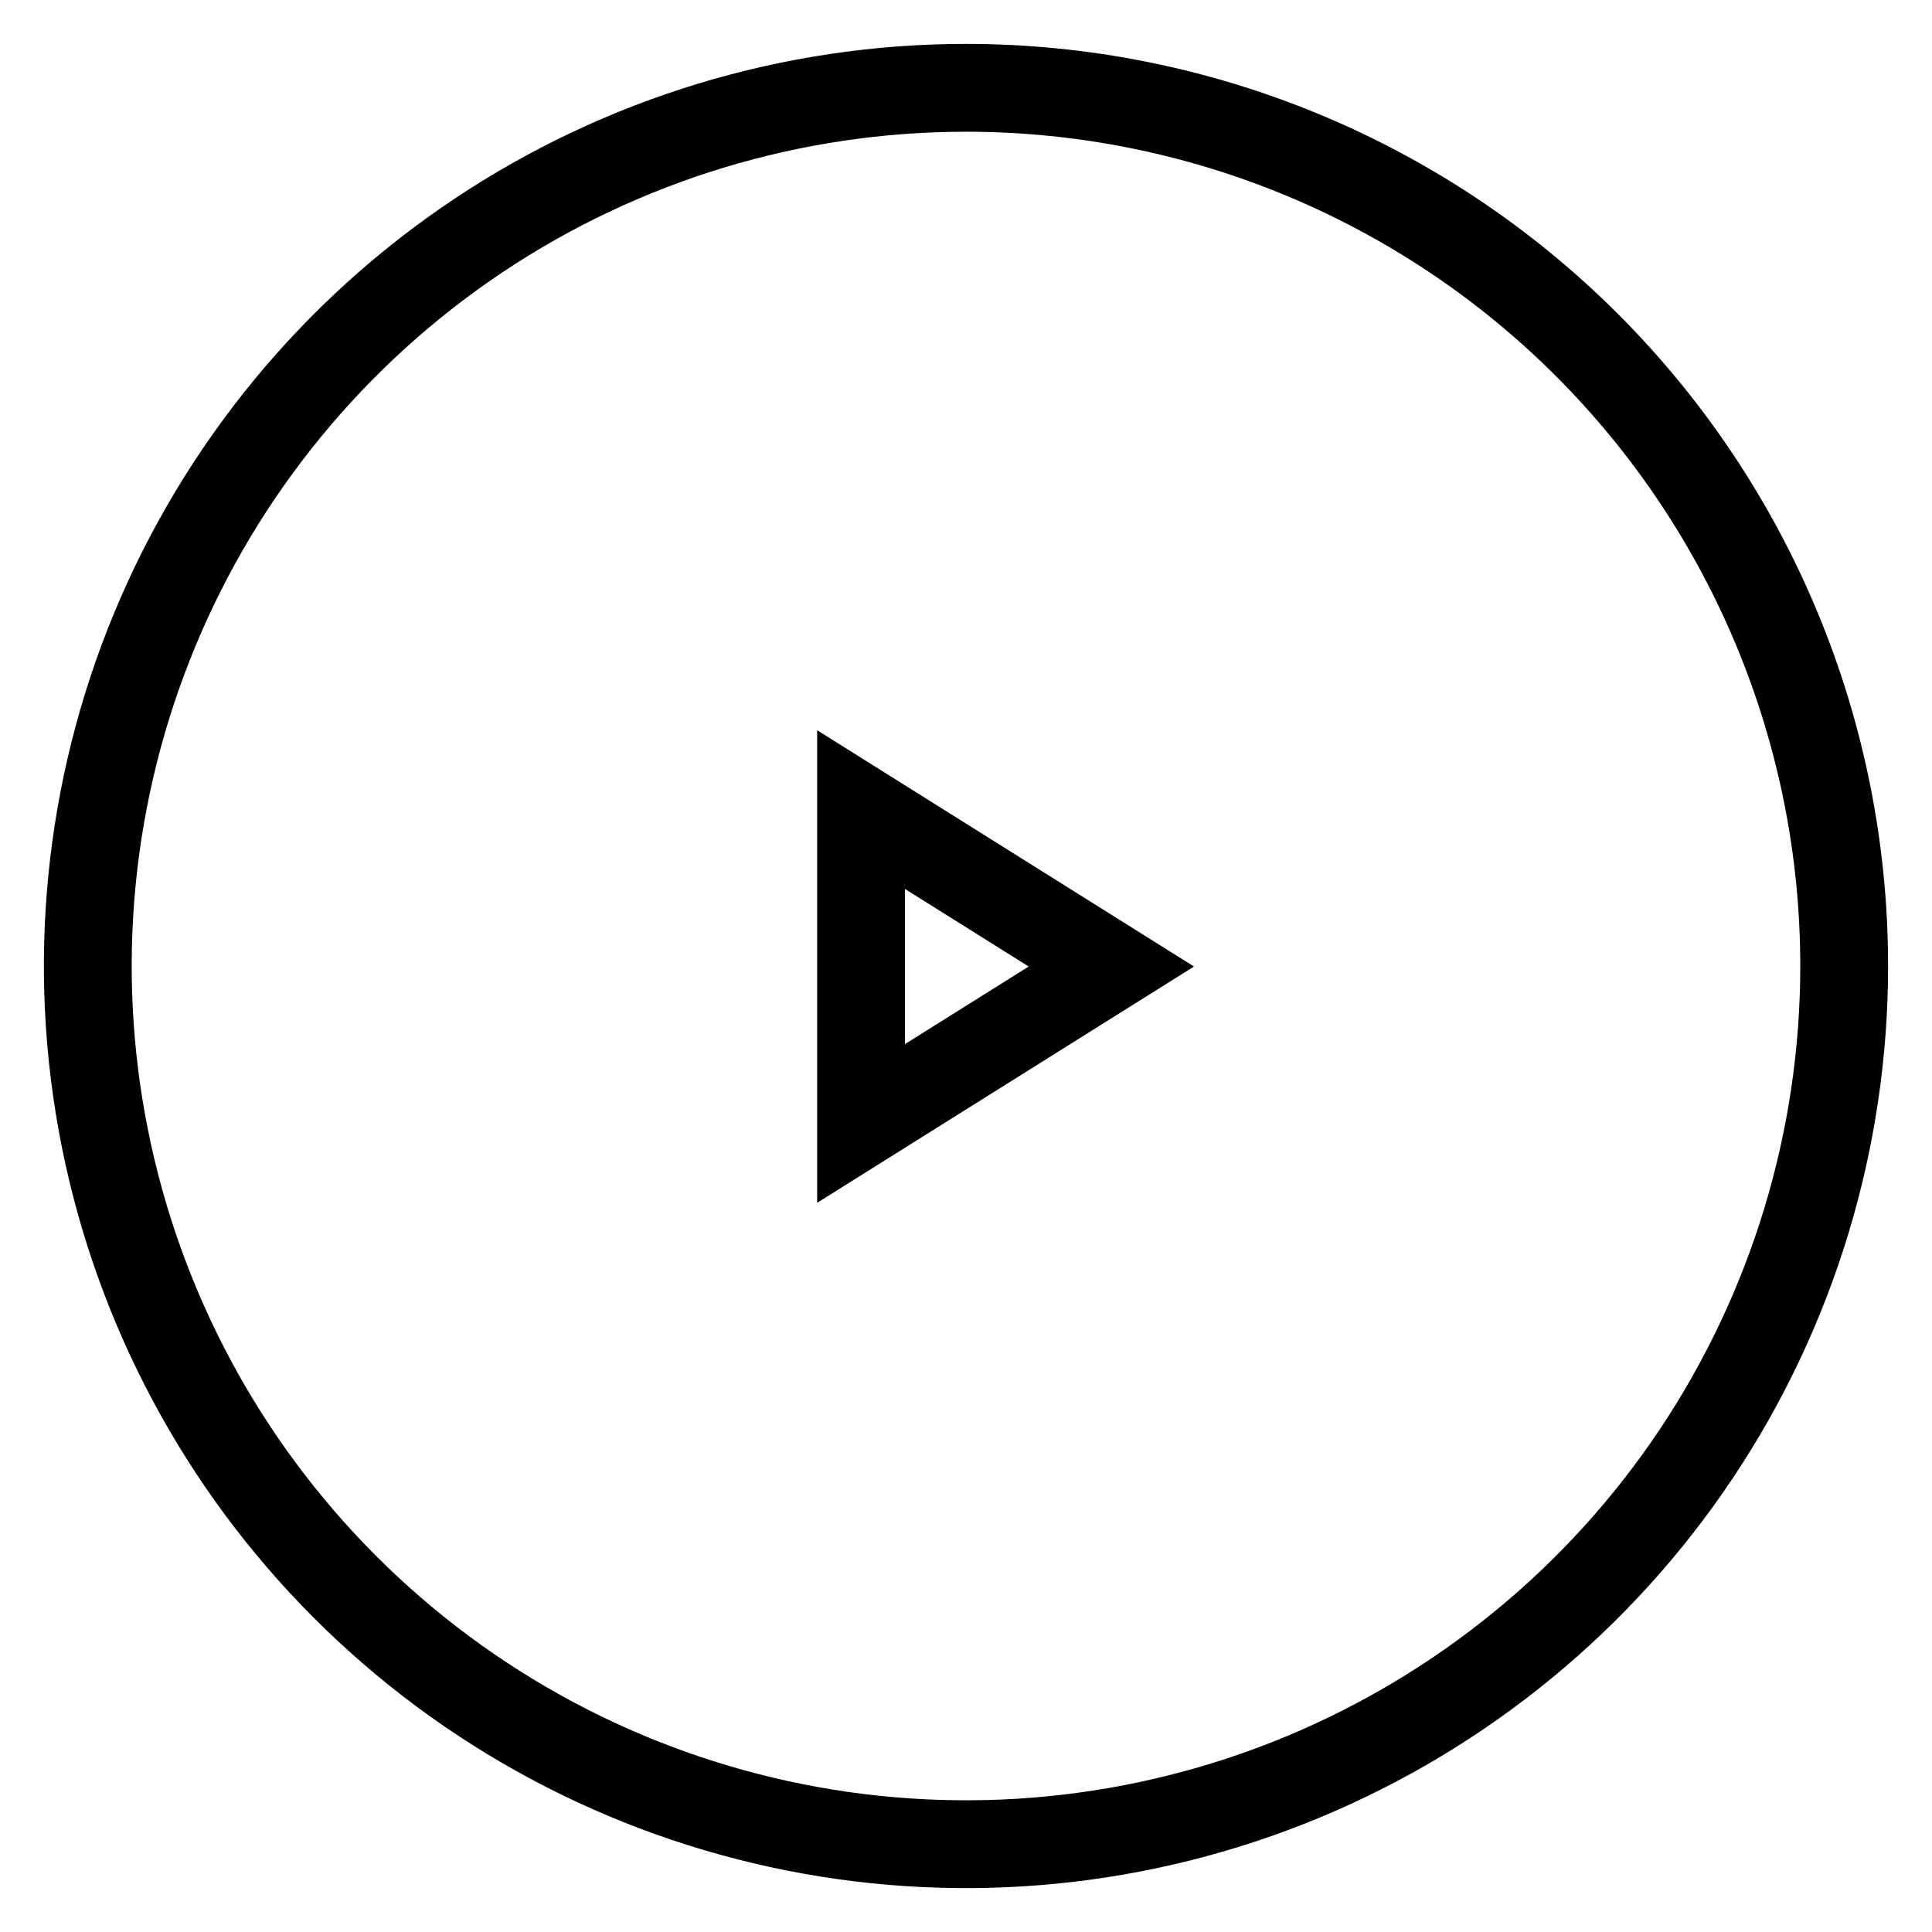 <svg width="22" height="22" viewBox="0 0 22 22" fill="none" xmlns="http://www.w3.org/2000/svg">
<path d="M21 11C21 12.978 20.413 14.911 19.315 16.556C18.216 18.2 16.654 19.482 14.827 20.239C13 20.996 10.989 21.194 9.049 20.808C7.109 20.422 5.327 19.47 3.929 18.071C2.53 16.672 1.578 14.891 1.192 12.951C0.806 11.011 1.004 9 1.761 7.173C2.518 5.346 3.8 3.784 5.444 2.685C7.089 1.586 9.022 1 11 1C13.652 1 16.196 2.054 18.071 3.929C19.946 5.804 21 8.348 21 11Z" stroke="currentColor" stroke-linecap="round"/>
<path d="M9.805 9.219L12.655 11.006L9.805 12.793V9.219Z" stroke="currentColor" stroke-linecap="round"/>
</svg>
